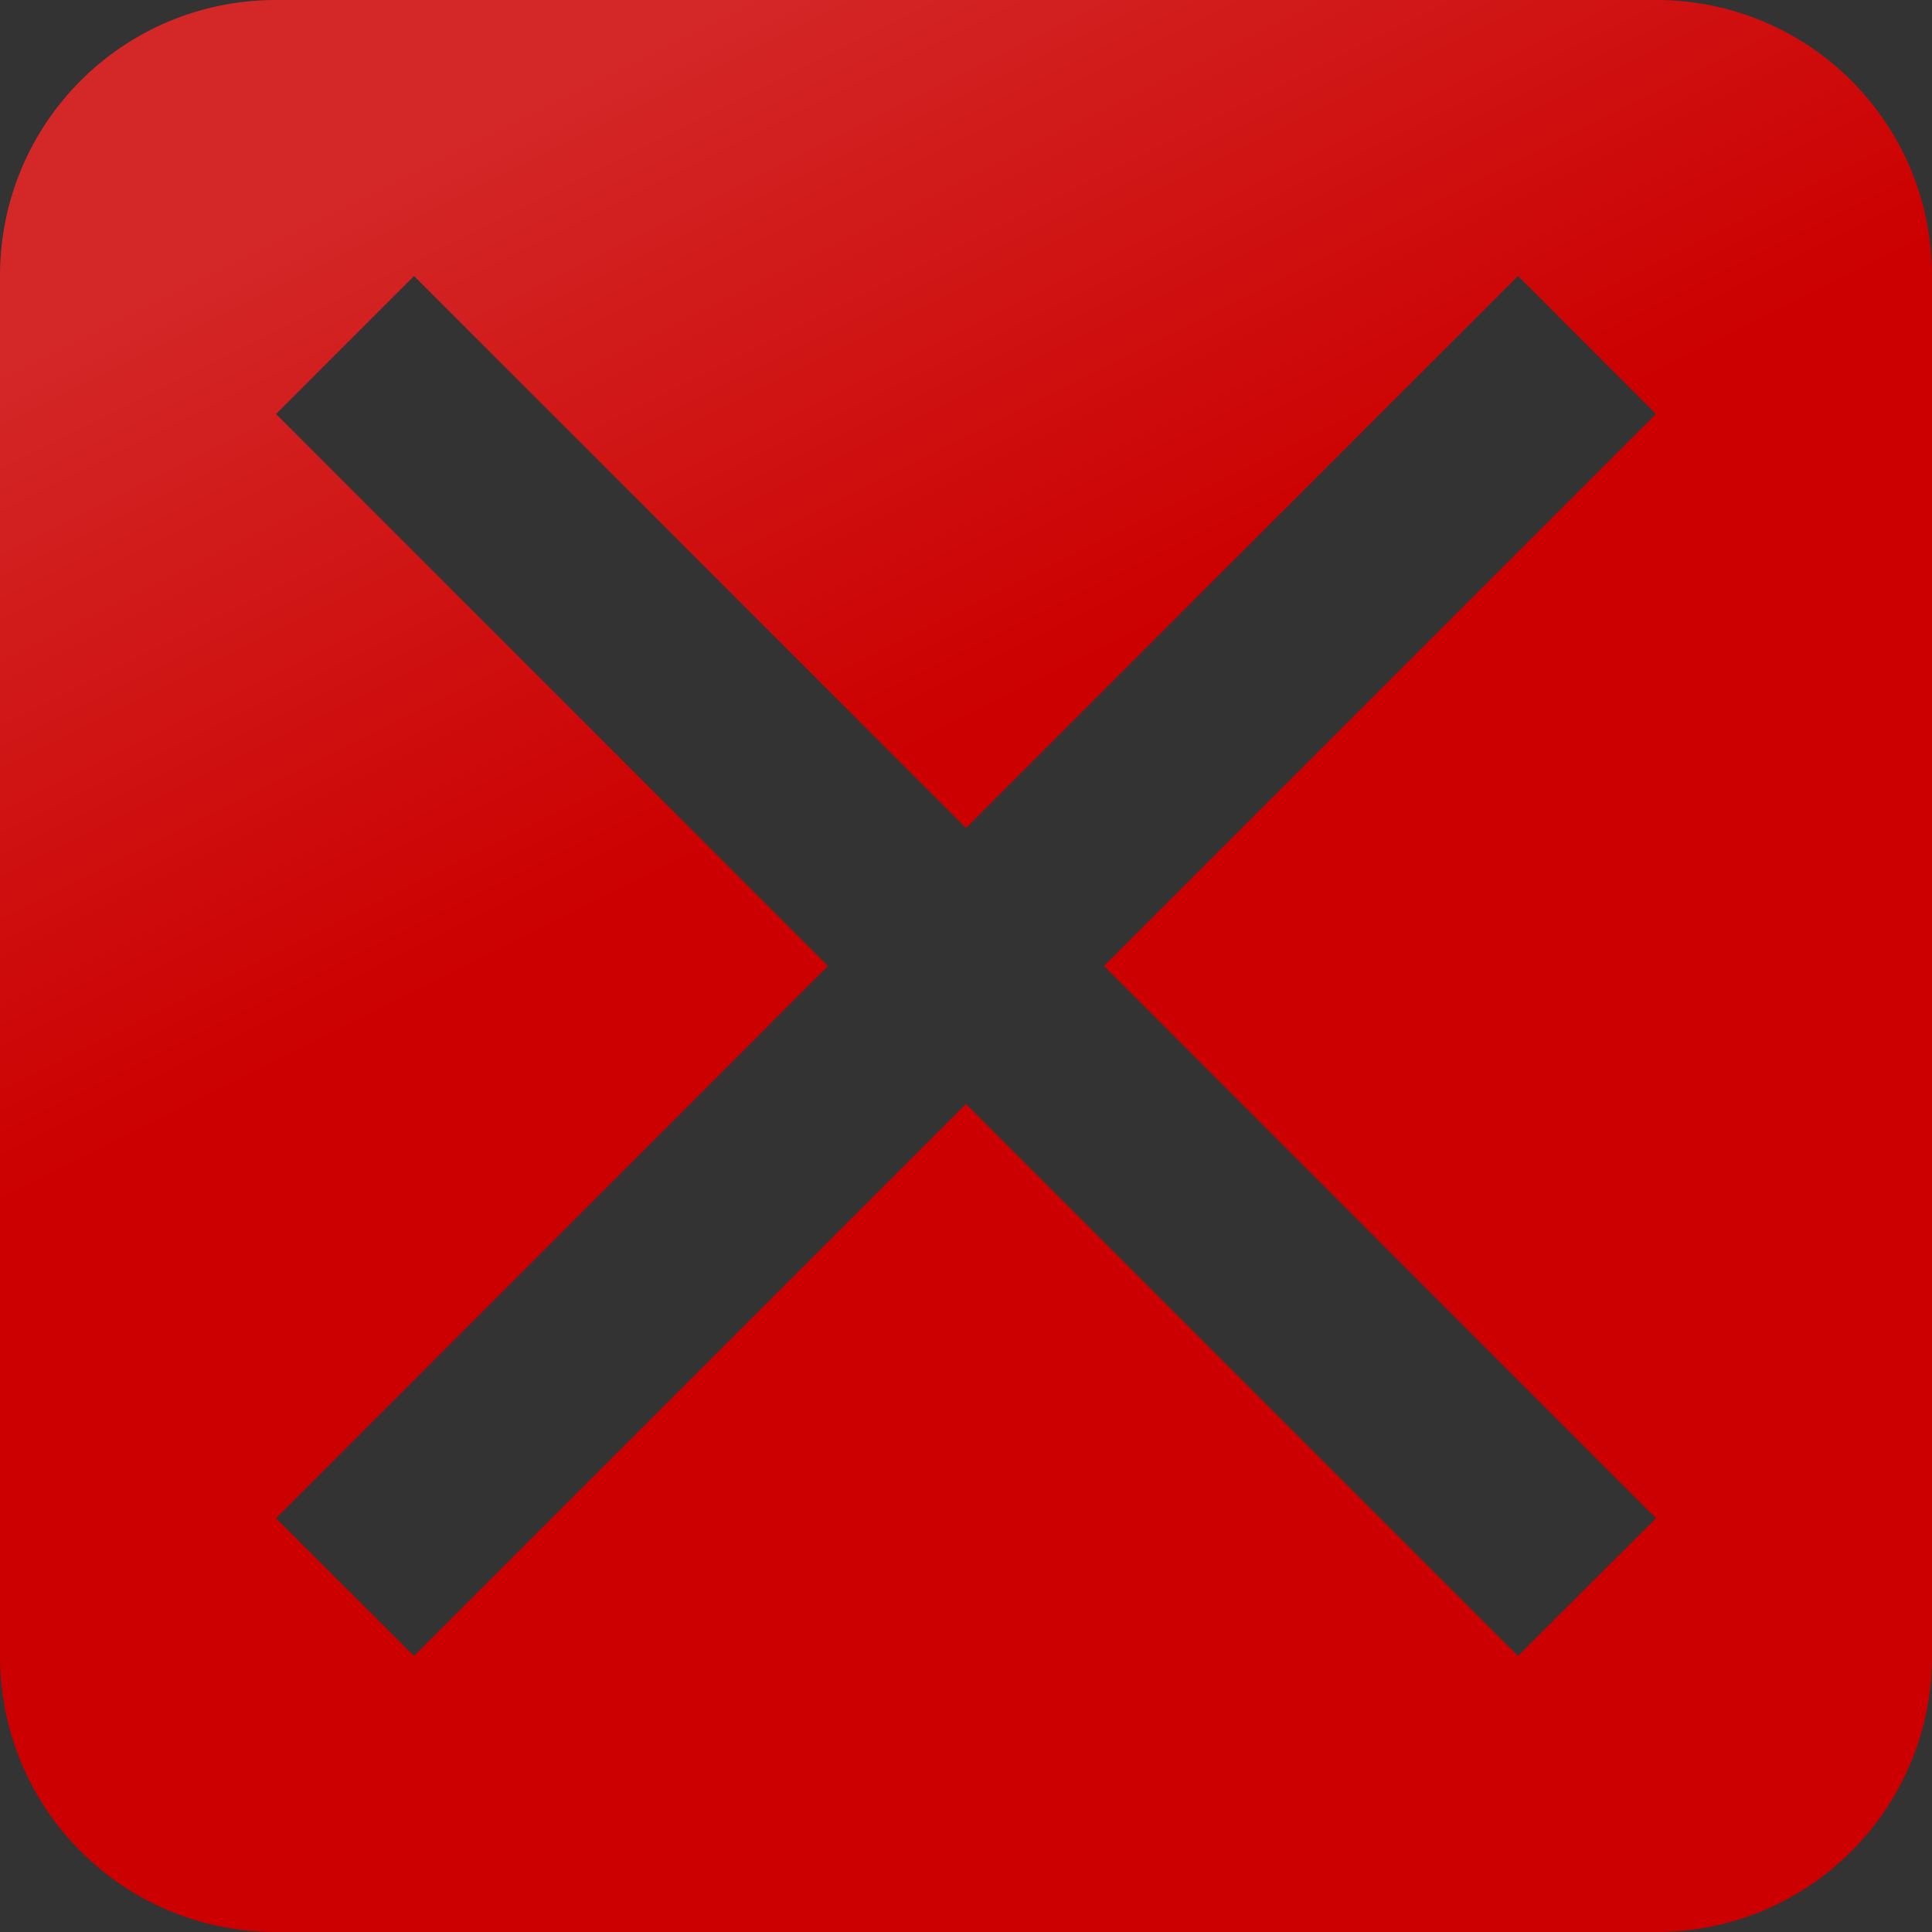 <?xml version="1.0" encoding="UTF-8" standalone="no"?>
<!-- Created with Inkscape (http://www.inkscape.org/) -->

<svg
   xmlns:dc="http://purl.org/dc/elements/1.1/"
   xmlns:cc="http://creativecommons.org/ns#"
   xmlns:rdf="http://www.w3.org/1999/02/22-rdf-syntax-ns#"
   xmlns:svg="http://www.w3.org/2000/svg"
   xmlns="http://www.w3.org/2000/svg"
   xmlns:xlink="http://www.w3.org/1999/xlink"
   xmlns:sodipodi="http://sodipodi.sourceforge.net/DTD/sodipodi-0.dtd"
   xmlns:inkscape="http://www.inkscape.org/namespaces/inkscape"
   width="14"
   height="14"
   viewBox="0 0 14 14"
   id="svg2"
   version="1.1"
   inkscape:version="0.91 r13725"
   sodipodi:docname="x-filter-clear.active.svg"
   inkscape:export-filename="/Users/gerald/Development/wireshark/image/x-filter-apply.png"
   inkscape:export-xdpi="90"
   inkscape:export-ydpi="90">
  <rect x="0" y="0" width="14" height="14" fill="#333333" stroke="none"/>
  <defs
     id="defs4">
    <linearGradient
       id="Wireshark_highlight">
      <stop
         style="stop-color:#ffffff;stop-opacity:0.158;"
         offset="0"
         id="stop4516" />
      <stop
         style="stop-color:#ffffff;stop-opacity:0;"
         offset="1"
         id="stop4518" />
    </linearGradient>
    <linearGradient
       inkscape:collect="always"
       xlink:href="#Wireshark_highlight"
       id="linearGradient4196"
       x1="5"
       y1="0"
       x2="7.5"
       y2="5"
       gradientUnits="userSpaceOnUse"
       gradientTransform="translate(0,1038.362)" />
  </defs>
  <sodipodi:namedview
     id="base"
     pagecolor="#ffffff"
     bordercolor="#666666"
     borderopacity="1.0"
     inkscape:pageopacity="0.0"
     inkscape:pageshadow="2"
     inkscape:zoom="26.663818"
     inkscape:cx="1.6067954"
     inkscape:cy="5.163458"
     inkscape:document-units="px"
     inkscape:current-layer="layer1"
     showgrid="true"
     units="px"
     showguides="true"
     inkscape:guide-bbox="true"
     inkscape:window-width="1401"
     inkscape:window-height="817"
     inkscape:window-x="266"
     inkscape:window-y="147"
     inkscape:window-maximized="0"
     inkscape:object-nodes="true">
    <inkscape:grid
       type="xygrid"
       id="grid4136"
       spacingx="0.5"
       spacingy="0.5" />
    <sodipodi:guide
       position="7,8"
       orientation="0,1"
       id="guide4140" />
  </sodipodi:namedview>
  <g
     inkscape:label="Layer 1"
     inkscape:groupmode="layer"
     id="layer1"
     transform="translate(0,-1038.362)">
    <path
       style="color:#000000;display:inline;overflow:visible;visibility:visible;fill:#cc0000;fill-rule:evenodd;stroke:none;stroke-width:0.5;stroke-linecap:butt;stroke-linejoin:round;stroke-miterlimit:4;stroke-dasharray:none;stroke-dashoffset:0;stroke-opacity:1;marker:none;enable-background:accumulate"
       d="M 2 0 C 0.892 0 0 0.892 0 2 L 0 12 C 0 13.108 0.892 14 2 14 L 12 14 C 13.108 14 14 13.108 14 12 L 14 2 C 14 0.892 13.108 0 12 0 L 2 0 z M 3 2 L 7 6 L 11 2 L 12 3 L 8 7 L 12 11.002 L 11 12 L 7 8 L 3 12 L 2 11.002 L 6 7 L 2 3 L 3 2 z "
       transform="translate(0,1038.362)"
       id="rect4168" />
    <rect
       ry="2"
       rx="2"
       y="1038.362"
       x="-16"
       height="14"
       width="14"
       id="rect4176"
       style="color:#000000;display:inline;overflow:visible;visibility:visible;fill:#888a85;fill-rule:evenodd;stroke:none;stroke-width:0.5;stroke-linecap:butt;stroke-linejoin:round;stroke-miterlimit:4;stroke-dasharray:none;stroke-dashoffset:0;stroke-opacity:1;marker:none;enable-background:accumulate" />
    <path
       inkscape:connector-curvature="0"
       id="path4178"
       d="m -13.5,1040.862 c 9,9 9,9 9,9"
       style="fill:none;fill-rule:evenodd;stroke:#000000;stroke-width:1.414;stroke-linecap:butt;stroke-linejoin:miter;stroke-miterlimit:4;stroke-dasharray:none;stroke-opacity:1" />
    <path
       style="fill:none;fill-rule:evenodd;stroke:#000000;stroke-width:1.414;stroke-linecap:butt;stroke-linejoin:miter;stroke-miterlimit:4;stroke-dasharray:none;stroke-opacity:1"
       d="m -4.5,1040.862 c -9,9 -9,9 -9,9"
       id="path4180"
       inkscape:connector-curvature="0" />
    <path
       id="path4188"
       d="m 2,1038.362 c -1.108,0 -2,0.892 -2,2 l 0,10 c 0,1.108 0.892,2 2,2 l 10,0 c 1.108,0 2,-0.892 2,-2 l 0,-10 c 0,-1.108 -0.892,-2 -2,-2 l -10,0 z m 1,2 4,4 4,-4 1,1 -4,4 4,4.002 -1,0.998 -4,-4 -4,4 -1,-0.998 4,-4.002 -4,-4 1,-1 z"
       style="color:#000000;display:inline;overflow:visible;visibility:visible;fill:url(#linearGradient4196);fill-opacity:1;fill-rule:evenodd;stroke:none;stroke-width:0.5;stroke-linecap:butt;stroke-linejoin:round;stroke-miterlimit:4;stroke-dasharray:none;stroke-dashoffset:0;stroke-opacity:1;marker:none;enable-background:accumulate"
       inkscape:connector-curvature="0" />
  </g>
</svg>
